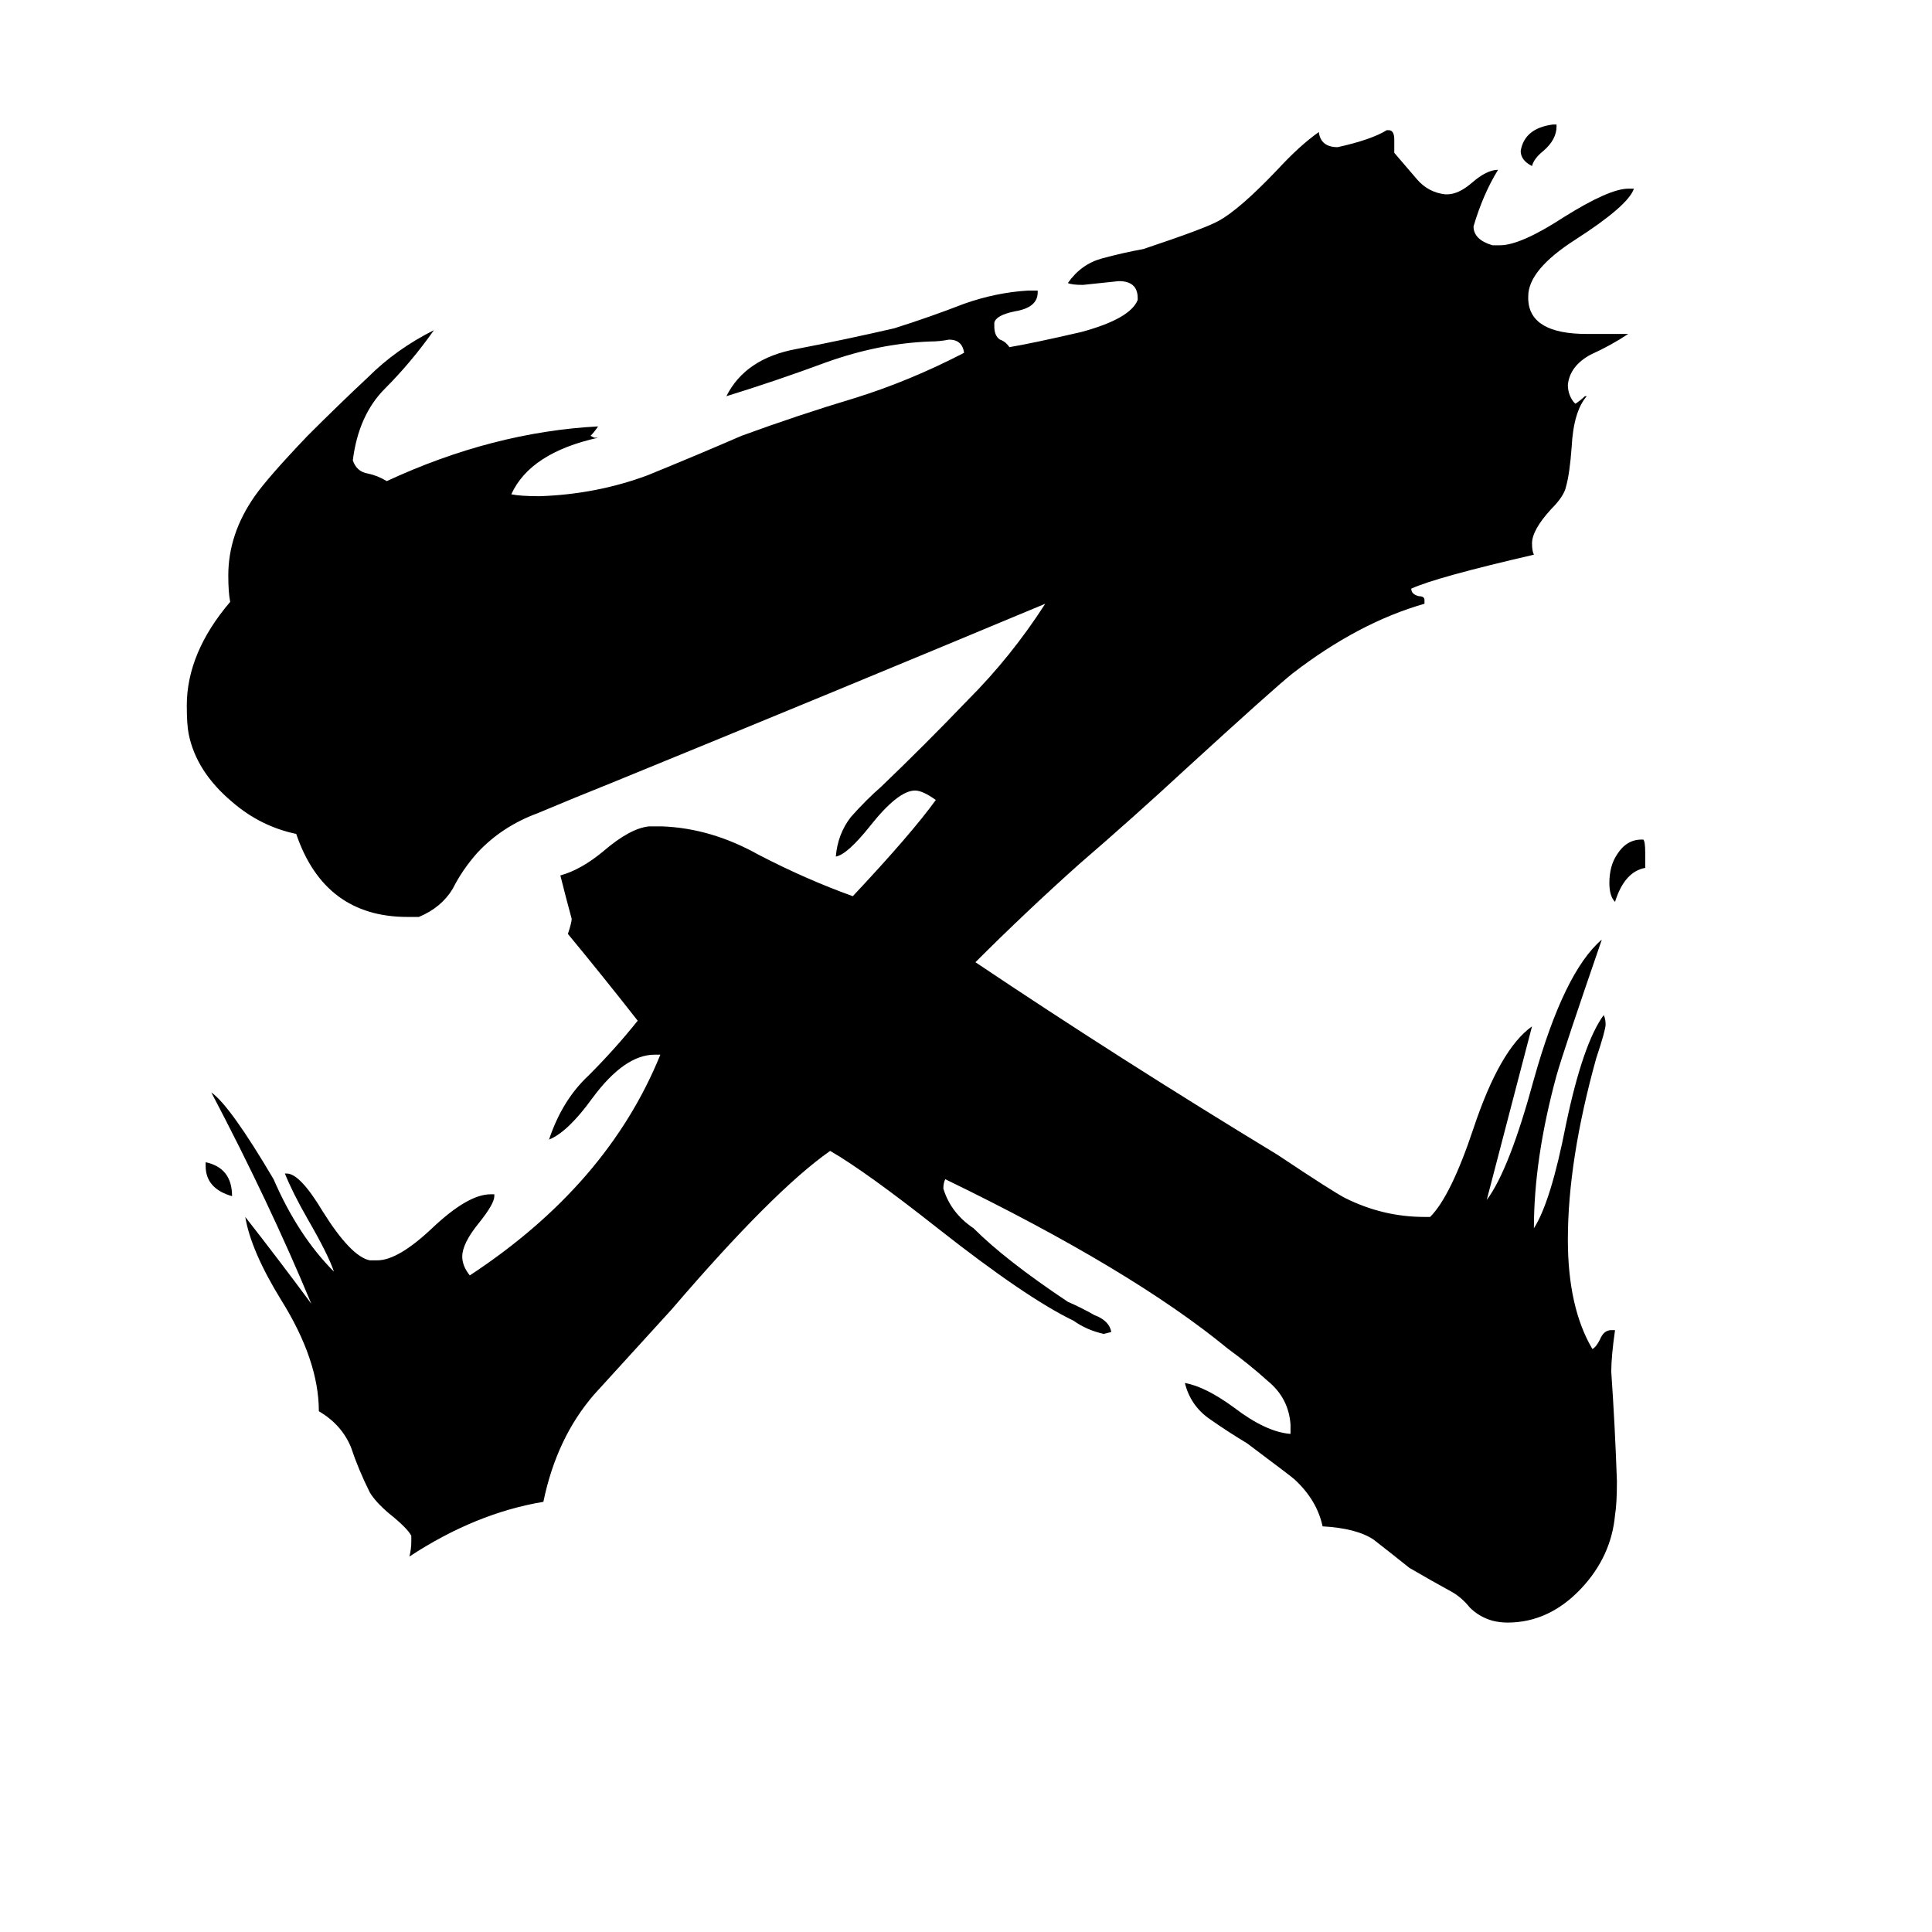 <svg xmlns="http://www.w3.org/2000/svg" viewBox="0 -800 1024 1024">
	<path fill="#000000" d="M109 -182V-184Q123 -181 123 -166Q109 -170 109 -182ZM825 -734V-733Q825 -726 818 -720Q813 -716 812 -712Q806 -715 806 -720Q808 -732 823 -734ZM872 -348V-340Q861 -338 856 -322Q853 -325 853 -332Q853 -341 857 -347Q862 -355 870 -355H871Q872 -354 872 -348ZM854 -95H856Q854 -81 854 -73Q856 -44 857 -15Q857 -3 856 3Q854 25 838 42Q821 60 799 60Q795 60 791 59Q784 57 779 52Q775 47 770 44Q759 38 747 31Q737 23 728 16Q719 10 701 9Q698 -5 686 -16Q685 -17 661 -35Q651 -41 641 -48Q631 -55 628 -67Q639 -65 654 -54Q671 -41 684 -40V-45Q683 -59 672 -68Q662 -77 651 -85Q600 -127 501 -175Q500 -173 500 -170Q504 -157 516 -149Q533 -132 566 -110Q573 -107 580 -103Q588 -100 589 -94L585 -93Q576 -95 569 -100Q544 -112 497 -149Q459 -179 440 -190Q410 -169 356 -106Q336 -84 315 -61Q295 -38 288 -4Q252 2 217 25Q218 21 218 17V14Q216 10 206 2Q199 -4 196 -9Q190 -21 186 -33Q181 -45 169 -52Q169 -79 149 -111Q133 -137 130 -155Q148 -132 165 -109Q143 -162 112 -221Q122 -214 145 -175Q158 -145 177 -126Q174 -135 163 -154Q155 -168 151 -178H152Q159 -178 171 -158Q186 -134 196 -132H200Q211 -132 229 -149Q248 -167 260 -167H262V-166Q262 -162 254 -152Q245 -141 245 -134Q245 -129 249 -124Q322 -172 350 -241H347Q331 -241 314 -218Q301 -200 291 -196Q298 -217 312 -230Q326 -244 338 -259Q320 -282 301 -305Q303 -311 303 -313Q300 -324 297 -336Q308 -339 320 -349Q334 -361 344 -362H351Q377 -361 402 -347Q427 -334 452 -325Q483 -358 496 -376Q489 -381 485 -381Q476 -381 461 -362Q449 -347 443 -346Q444 -358 451 -367Q459 -376 467 -383Q490 -405 513 -429Q536 -452 554 -480Q439 -432 324 -385Q304 -377 285 -369Q266 -362 253 -348Q245 -339 240 -329Q234 -319 222 -314H216Q172 -314 157 -358Q138 -362 123 -375Q104 -391 100 -411Q99 -416 99 -426Q99 -454 122 -481Q121 -486 121 -495Q121 -517 135 -537Q142 -547 163 -569Q180 -586 195 -600Q210 -615 230 -625Q218 -608 204 -594Q190 -580 187 -556Q189 -550 195 -549Q200 -548 205 -545Q261 -571 317 -574Q315 -571 313 -569L315 -568H317Q281 -560 271 -538Q276 -537 286 -537Q316 -538 343 -548Q370 -559 393 -569Q423 -580 453 -589Q482 -598 511 -613Q510 -620 503 -620Q498 -619 493 -619Q466 -618 438 -608Q411 -598 385 -590Q395 -610 422 -615Q448 -620 474 -626Q493 -632 511 -639Q528 -645 545 -646H550V-645Q550 -637 538 -635Q528 -633 527 -629V-627Q527 -622 530 -620Q533 -619 535 -616Q547 -618 573 -624Q599 -631 603 -641V-642Q603 -651 593 -651Q584 -650 574 -649Q568 -649 566 -650Q573 -660 584 -663Q595 -666 606 -668Q639 -679 646 -683Q657 -689 677 -710Q689 -723 699 -730Q700 -722 709 -722Q727 -726 735 -731H736Q739 -731 739 -726V-719Q745 -712 751 -705Q757 -698 766 -697H767Q773 -697 780 -703Q788 -710 794 -710Q786 -697 781 -680Q781 -673 791 -670H795Q806 -670 829 -685Q853 -700 863 -700H866Q863 -691 835 -673Q810 -657 810 -643V-641Q811 -623 841 -623H863Q854 -617 843 -612Q832 -606 831 -596Q831 -591 834 -587L835 -586Q838 -588 840 -590H841Q834 -582 833 -563Q832 -549 830 -542Q829 -537 822 -530Q812 -519 812 -512Q812 -508 813 -506Q761 -494 748 -488Q748 -485 752 -484Q755 -484 755 -482V-480Q720 -470 685 -443Q675 -435 628 -392Q601 -367 572 -342Q544 -317 517 -290Q593 -239 677 -188Q707 -168 713 -165Q733 -155 755 -155H758Q769 -166 781 -202Q795 -244 812 -256Q800 -210 788 -164Q800 -180 813 -228Q829 -285 849 -302Q829 -244 825 -230Q813 -186 813 -149Q822 -163 830 -204Q839 -247 850 -262Q851 -260 851 -257Q851 -254 846 -239Q831 -185 831 -143Q831 -107 844 -85Q846 -86 848 -90Q850 -95 854 -95Z"/>
</svg>
